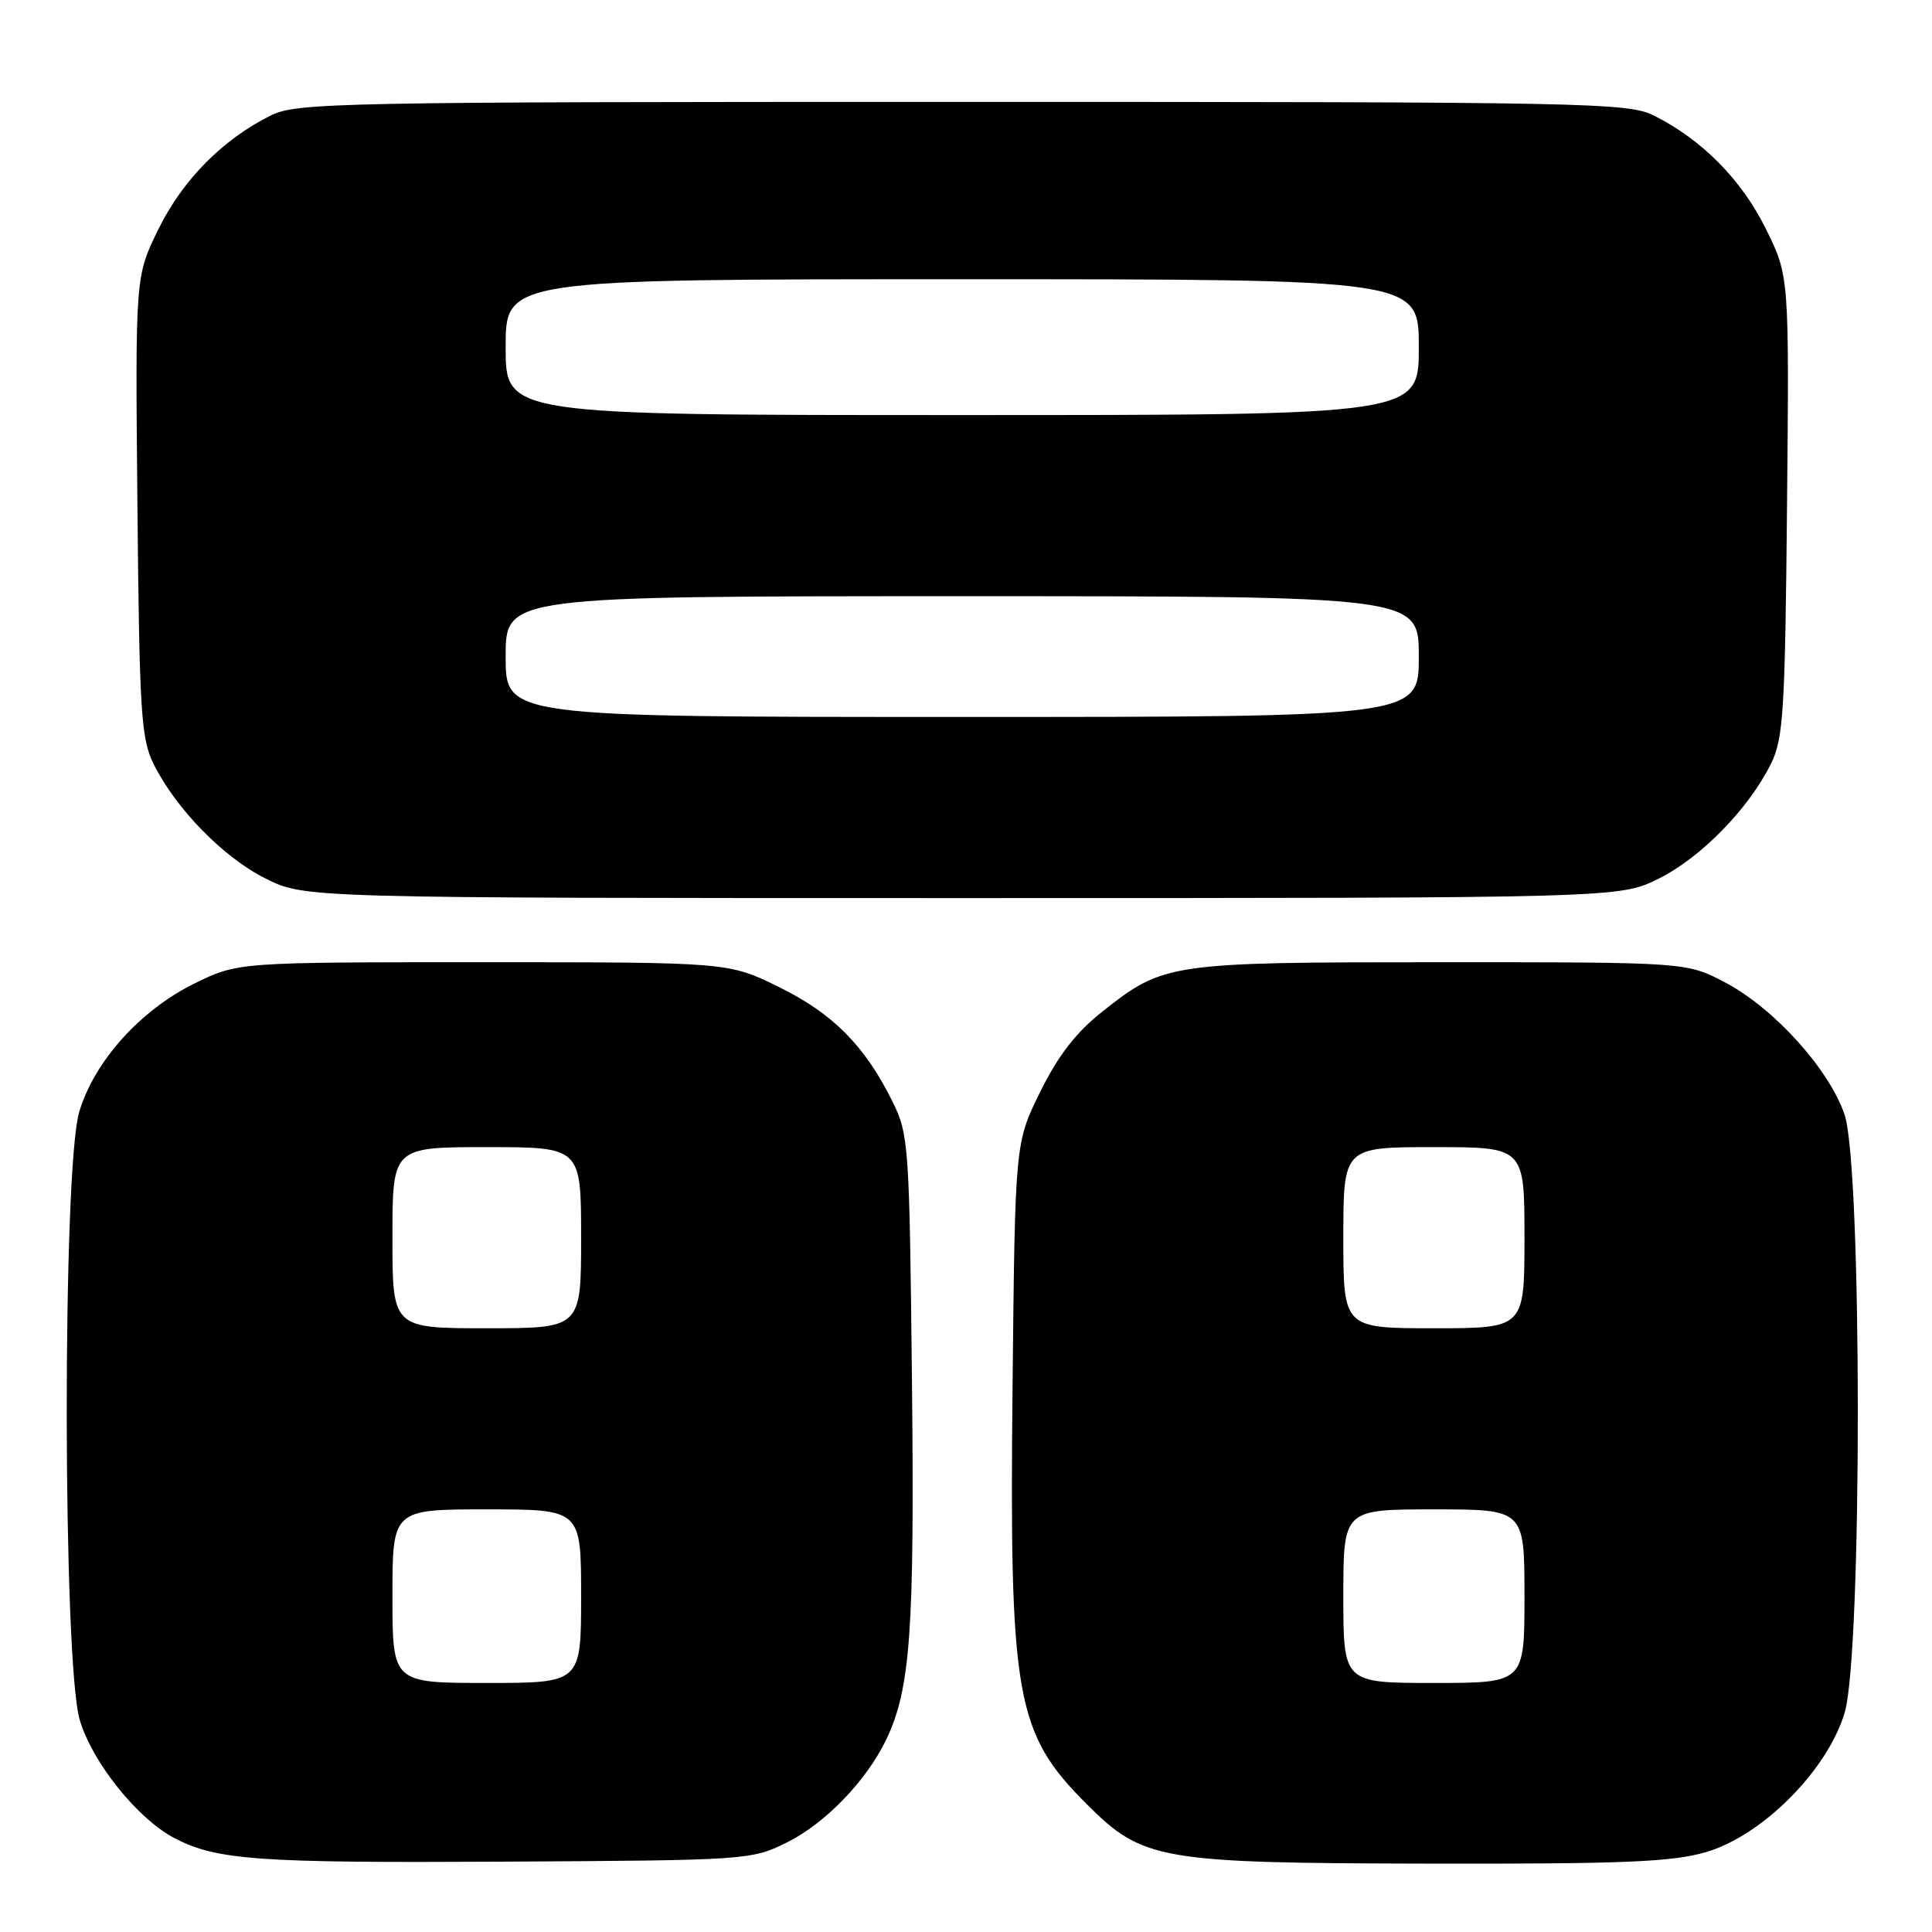 <?xml version="1.0" encoding="UTF-8" standalone="no"?>
<!DOCTYPE svg PUBLIC "-//W3C//DTD SVG 1.1//EN" "http://www.w3.org/Graphics/SVG/1.1/DTD/svg11.dtd" >
<svg xmlns="http://www.w3.org/2000/svg" xmlns:xlink="http://www.w3.org/1999/xlink" version="1.1" viewBox="0 0 256 256">
 <g >
 <path fill="currentColor"
d=" M 104.28 244.13 C 109.39 241.59 114.87 235.89 117.46 230.44 C 120.64 223.75 121.19 216.04 120.84 183.04 C 120.51 151.78 120.41 150.32 118.28 146.00 C 114.62 138.59 110.38 134.31 103.24 130.80 C 96.54 127.50 96.54 127.50 64.02 127.50 C 31.50 127.50 31.50 127.50 25.79 130.31 C 18.60 133.83 12.48 140.65 10.50 147.33 C 8.25 154.87 8.31 220.32 10.57 227.91 C 12.24 233.56 18.27 241.05 23.17 243.59 C 28.75 246.47 34.14 246.86 66.50 246.68 C 99.04 246.50 99.57 246.47 104.28 244.13 Z  M 226.07 245.41 C 233.54 243.22 242.17 234.54 244.43 226.93 C 246.76 219.06 246.75 154.55 244.41 147.68 C 242.35 141.65 235.09 133.62 228.61 130.19 C 223.50 127.50 223.50 127.50 191.00 127.50 C 154.87 127.50 154.22 127.59 146.07 134.04 C 142.58 136.80 140.21 139.86 137.83 144.68 C 134.50 151.45 134.50 151.45 134.17 183.55 C 133.74 224.95 134.56 229.62 143.97 239.03 C 151.44 246.50 153.52 246.87 189.57 246.94 C 215.17 246.99 221.59 246.72 226.07 245.41 Z  M 219.79 116.42 C 225.39 113.63 231.68 107.19 234.65 101.23 C 236.31 97.89 236.53 94.32 236.79 67.06 C 237.08 36.61 237.08 36.61 234.00 30.35 C 230.79 23.83 225.50 18.48 219.14 15.31 C 215.71 13.60 210.49 13.50 127.50 13.50 C 44.51 13.50 39.29 13.60 35.86 15.31 C 29.50 18.48 24.21 23.83 21.00 30.35 C 17.92 36.61 17.92 36.61 18.21 67.06 C 18.47 94.32 18.69 97.89 20.35 101.23 C 23.32 107.19 29.61 113.63 35.21 116.42 C 40.39 119.00 40.39 119.00 127.50 119.00 C 214.61 119.00 214.61 119.00 219.79 116.42 Z  M 52.00 211.50 C 52.00 200.00 52.00 200.00 64.50 200.00 C 77.00 200.00 77.00 200.00 77.00 211.50 C 77.00 223.00 77.00 223.00 64.50 223.00 C 52.00 223.00 52.00 223.00 52.00 211.50 Z  M 52.00 164.00 C 52.00 152.00 52.00 152.00 64.50 152.00 C 77.00 152.00 77.00 152.00 77.00 164.00 C 77.00 176.00 77.00 176.00 64.50 176.00 C 52.00 176.00 52.00 176.00 52.00 164.00 Z  M 178.00 211.50 C 178.00 200.00 178.00 200.00 190.00 200.00 C 202.00 200.00 202.00 200.00 202.00 211.50 C 202.00 223.00 202.00 223.00 190.00 223.00 C 178.00 223.00 178.00 223.00 178.00 211.50 Z  M 178.00 164.00 C 178.00 152.00 178.00 152.00 190.00 152.00 C 202.00 152.00 202.00 152.00 202.00 164.00 C 202.00 176.00 202.00 176.00 190.00 176.00 C 178.00 176.00 178.00 176.00 178.00 164.00 Z  M 67.00 87.00 C 67.00 79.00 67.00 79.00 127.50 79.00 C 188.00 79.00 188.00 79.00 188.00 87.00 C 188.00 95.00 188.00 95.00 127.50 95.00 C 67.00 95.00 67.00 95.00 67.00 87.00 Z  M 67.00 46.00 C 67.00 37.00 67.00 37.00 127.50 37.00 C 188.00 37.00 188.00 37.00 188.00 46.00 C 188.00 55.00 188.00 55.00 127.50 55.00 C 67.00 55.00 67.00 55.00 67.00 46.00 Z "/>
</g>
</svg>